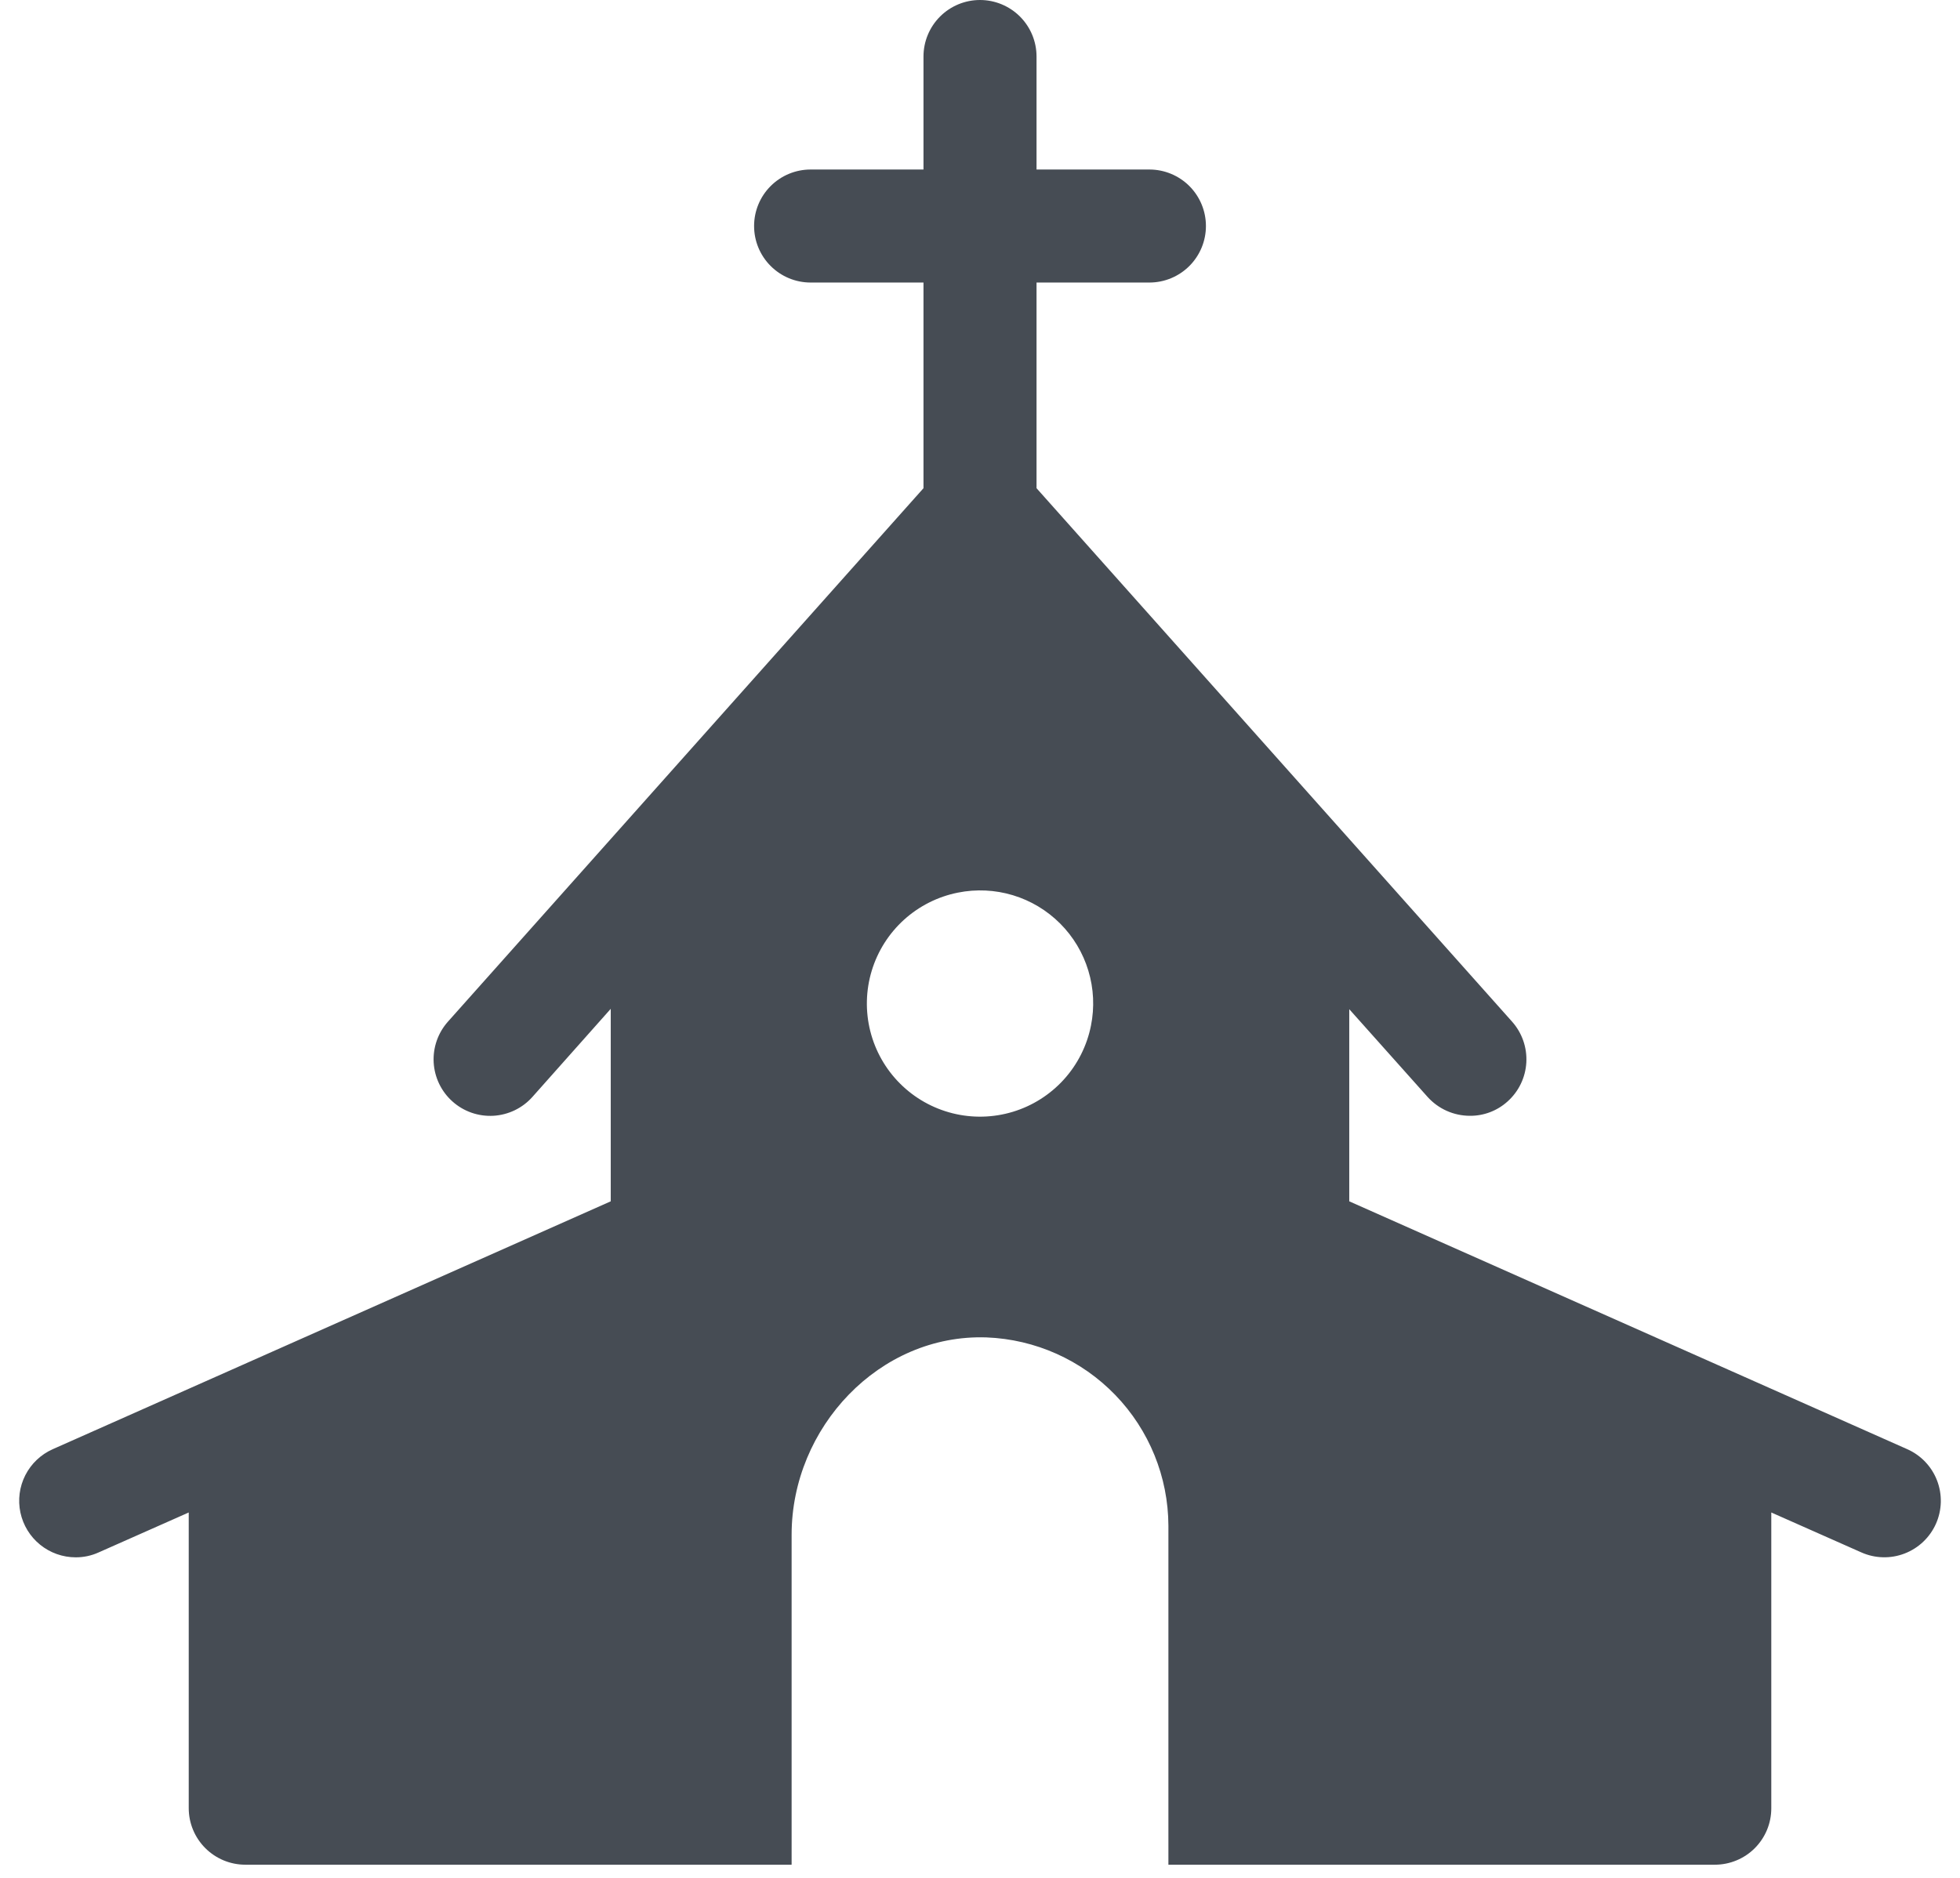 <svg width="96" height="92" viewBox="0 0 96 92" fill="none"
  xmlns="http://www.w3.org/2000/svg">
  <path d="M93.419 70.999L66.086 58.855V49.442L69.925 53.743C70.186 54.032 70.505 54.264 70.861 54.423C71.217 54.582 71.603 54.664 71.993 54.665C72.674 54.671 73.332 54.421 73.838 53.964C74.386 53.475 74.717 52.788 74.759 52.054C74.8 51.32 74.549 50.6 74.06 50.051L50.769 23.918V13.842H56.305C57.038 13.84 57.74 13.547 58.258 13.028C58.775 12.509 59.066 11.806 59.066 11.073C59.066 10.34 58.775 9.637 58.258 9.118C57.74 8.6 57.038 8.307 56.305 8.305H50.769V2.768C50.769 2.034 50.477 1.33 49.958 0.811C49.439 0.292 48.734 0 48 0C47.266 0 46.562 0.292 46.043 0.811C45.524 1.33 45.232 2.034 45.232 2.768V8.305H39.695C38.962 8.307 38.26 8.6 37.743 9.118C37.225 9.637 36.935 10.34 36.935 11.073C36.935 11.806 37.225 12.509 37.743 13.028C38.26 13.547 38.962 13.84 39.695 13.842H45.232V23.918L21.941 50.051C21.699 50.323 21.512 50.639 21.392 50.983C21.272 51.327 21.221 51.691 21.241 52.054C21.262 52.417 21.354 52.773 21.512 53.101C21.67 53.428 21.891 53.722 22.163 53.964C22.434 54.207 22.751 54.393 23.094 54.513C23.438 54.633 23.802 54.684 24.165 54.664C24.528 54.643 24.884 54.551 25.212 54.393C25.54 54.235 25.833 54.014 26.075 53.743L29.914 49.424V58.855L2.582 70.999C2.002 71.257 1.529 71.706 1.241 72.271C0.953 72.836 0.868 73.483 1 74.103C1.132 74.723 1.473 75.279 1.965 75.678C2.458 76.078 3.073 76.296 3.707 76.296C4.095 76.298 4.479 76.216 4.833 76.055L9.244 74.099V88.583C9.244 88.947 9.315 89.307 9.455 89.644C9.594 89.98 9.798 90.285 10.056 90.543C10.313 90.8 10.619 91.004 10.955 91.144C11.291 91.283 11.652 91.355 12.016 91.355H38.763C38.765 91.355 38.768 91.354 38.77 91.352C38.772 91.35 38.773 91.347 38.773 91.345V75.189C38.773 69.937 43.073 65.343 48.321 65.522C50.708 65.615 52.968 66.626 54.627 68.344C56.287 70.062 57.219 72.356 57.228 74.745V91.355H83.995C84.358 91.355 84.717 91.283 85.052 91.144C85.387 91.006 85.692 90.802 85.948 90.546C86.204 90.289 86.408 89.985 86.547 89.65C86.686 89.314 86.757 88.955 86.757 88.593V74.099L91.168 76.055C91.5 76.203 91.858 76.284 92.221 76.293C92.584 76.303 92.946 76.241 93.285 76.11C93.625 75.98 93.935 75.784 94.198 75.534C94.462 75.284 94.674 74.984 94.822 74.652C94.969 74.32 95.05 73.963 95.06 73.599C95.069 73.236 95.007 72.874 94.877 72.535C94.747 72.196 94.551 71.885 94.301 71.622C94.051 71.358 93.751 71.147 93.419 70.999ZM53.435 50.248C53.239 51.232 52.78 52.144 52.106 52.888C51.432 53.631 50.569 54.178 49.608 54.469C48.648 54.76 47.627 54.785 46.654 54.541C45.68 54.297 44.791 53.794 44.082 53.084C43.372 52.375 42.869 51.486 42.625 50.512C42.381 49.539 42.406 48.518 42.697 47.558C42.988 46.597 43.535 45.734 44.278 45.06C45.022 44.386 45.934 43.927 46.918 43.731C47.812 43.551 48.737 43.595 49.61 43.858C50.484 44.122 51.278 44.598 51.923 45.243C52.568 45.888 53.044 46.682 53.307 47.556C53.571 48.429 53.615 49.354 53.435 50.248Z" fill="#464C54"/>
</svg>
